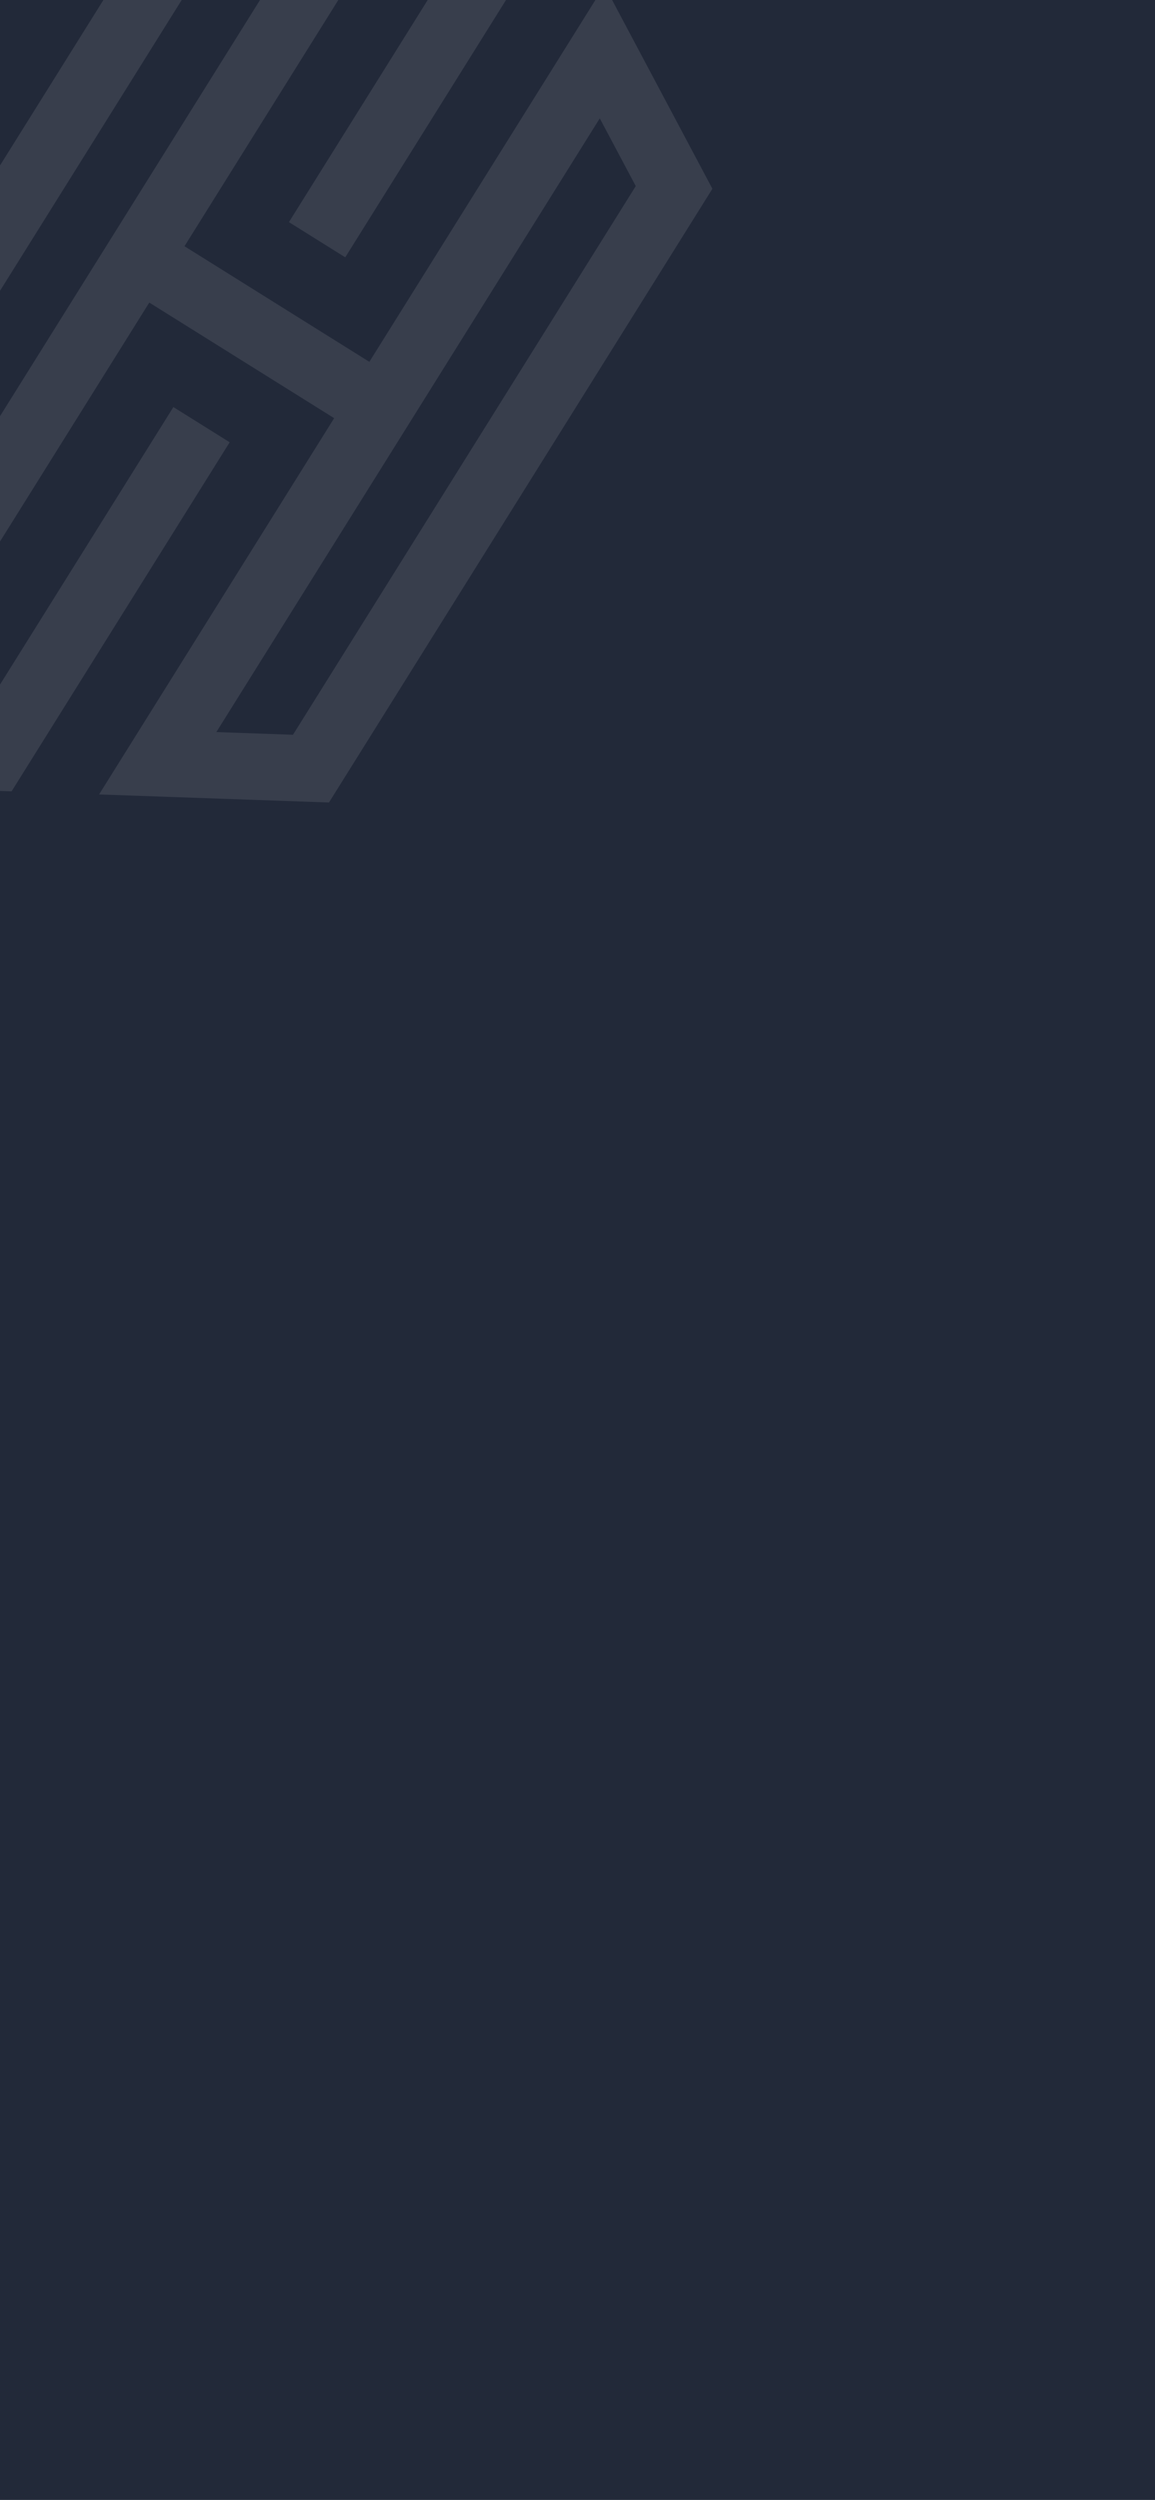 <svg id="Group_11662" data-name="Group 11662" xmlns="http://www.w3.org/2000/svg" xmlns:xlink="http://www.w3.org/1999/xlink" width="428" height="926" viewBox="0 0 428 926">
  <defs>
    <clipPath id="clip-path">
      <rect id="Rectangle_535" data-name="Rectangle 535" width="299" height="337" fill="#fff" stroke="#707070" stroke-width="1"/>
    </clipPath>
  </defs>
  <rect id="Rectangle_526" data-name="Rectangle 526" width="428" height="926" fill="#222939"/>
  <g id="Mask_Group_2" data-name="Mask Group 2" clip-path="url(#clip-path)">
    <g id="Group_20" data-name="Group 20" transform="matrix(0.848, 0.53, -0.53, 0.848, 817.063, -17.821)" opacity="0.1">
      <path id="Path_46" data-name="Path 46" d="M-626.325,621.4V381.742l24.608-14.208V635.611L-626.325,621.4Zm101.911-160.224V308.692l-12.3-7.105-12.309,7.105V461.181Zm-24.609,28.088H-577.11V324.906l-24.608,14.209-24.608,14.21-24.609,14.209V635.611l24.609,14.207,24.608,14.208,24.608,14.209V513.875h80.785v164.36l24.609-14.209,24.608-14.208,24.608-14.207V367.534l-24.608-14.209-24.608-14.21-24.609-14.209V489.269h-52.7Zm0,52.7V694.452l12.3,7.1,12.3-7.1V541.966ZM-447.109,621.4V381.742l-24.608-14.208V635.611l24.608-14.207Z" transform="translate(0 0)" fill="#fff" fill-rule="evenodd"/>
    </g>
  </g>
</svg>

